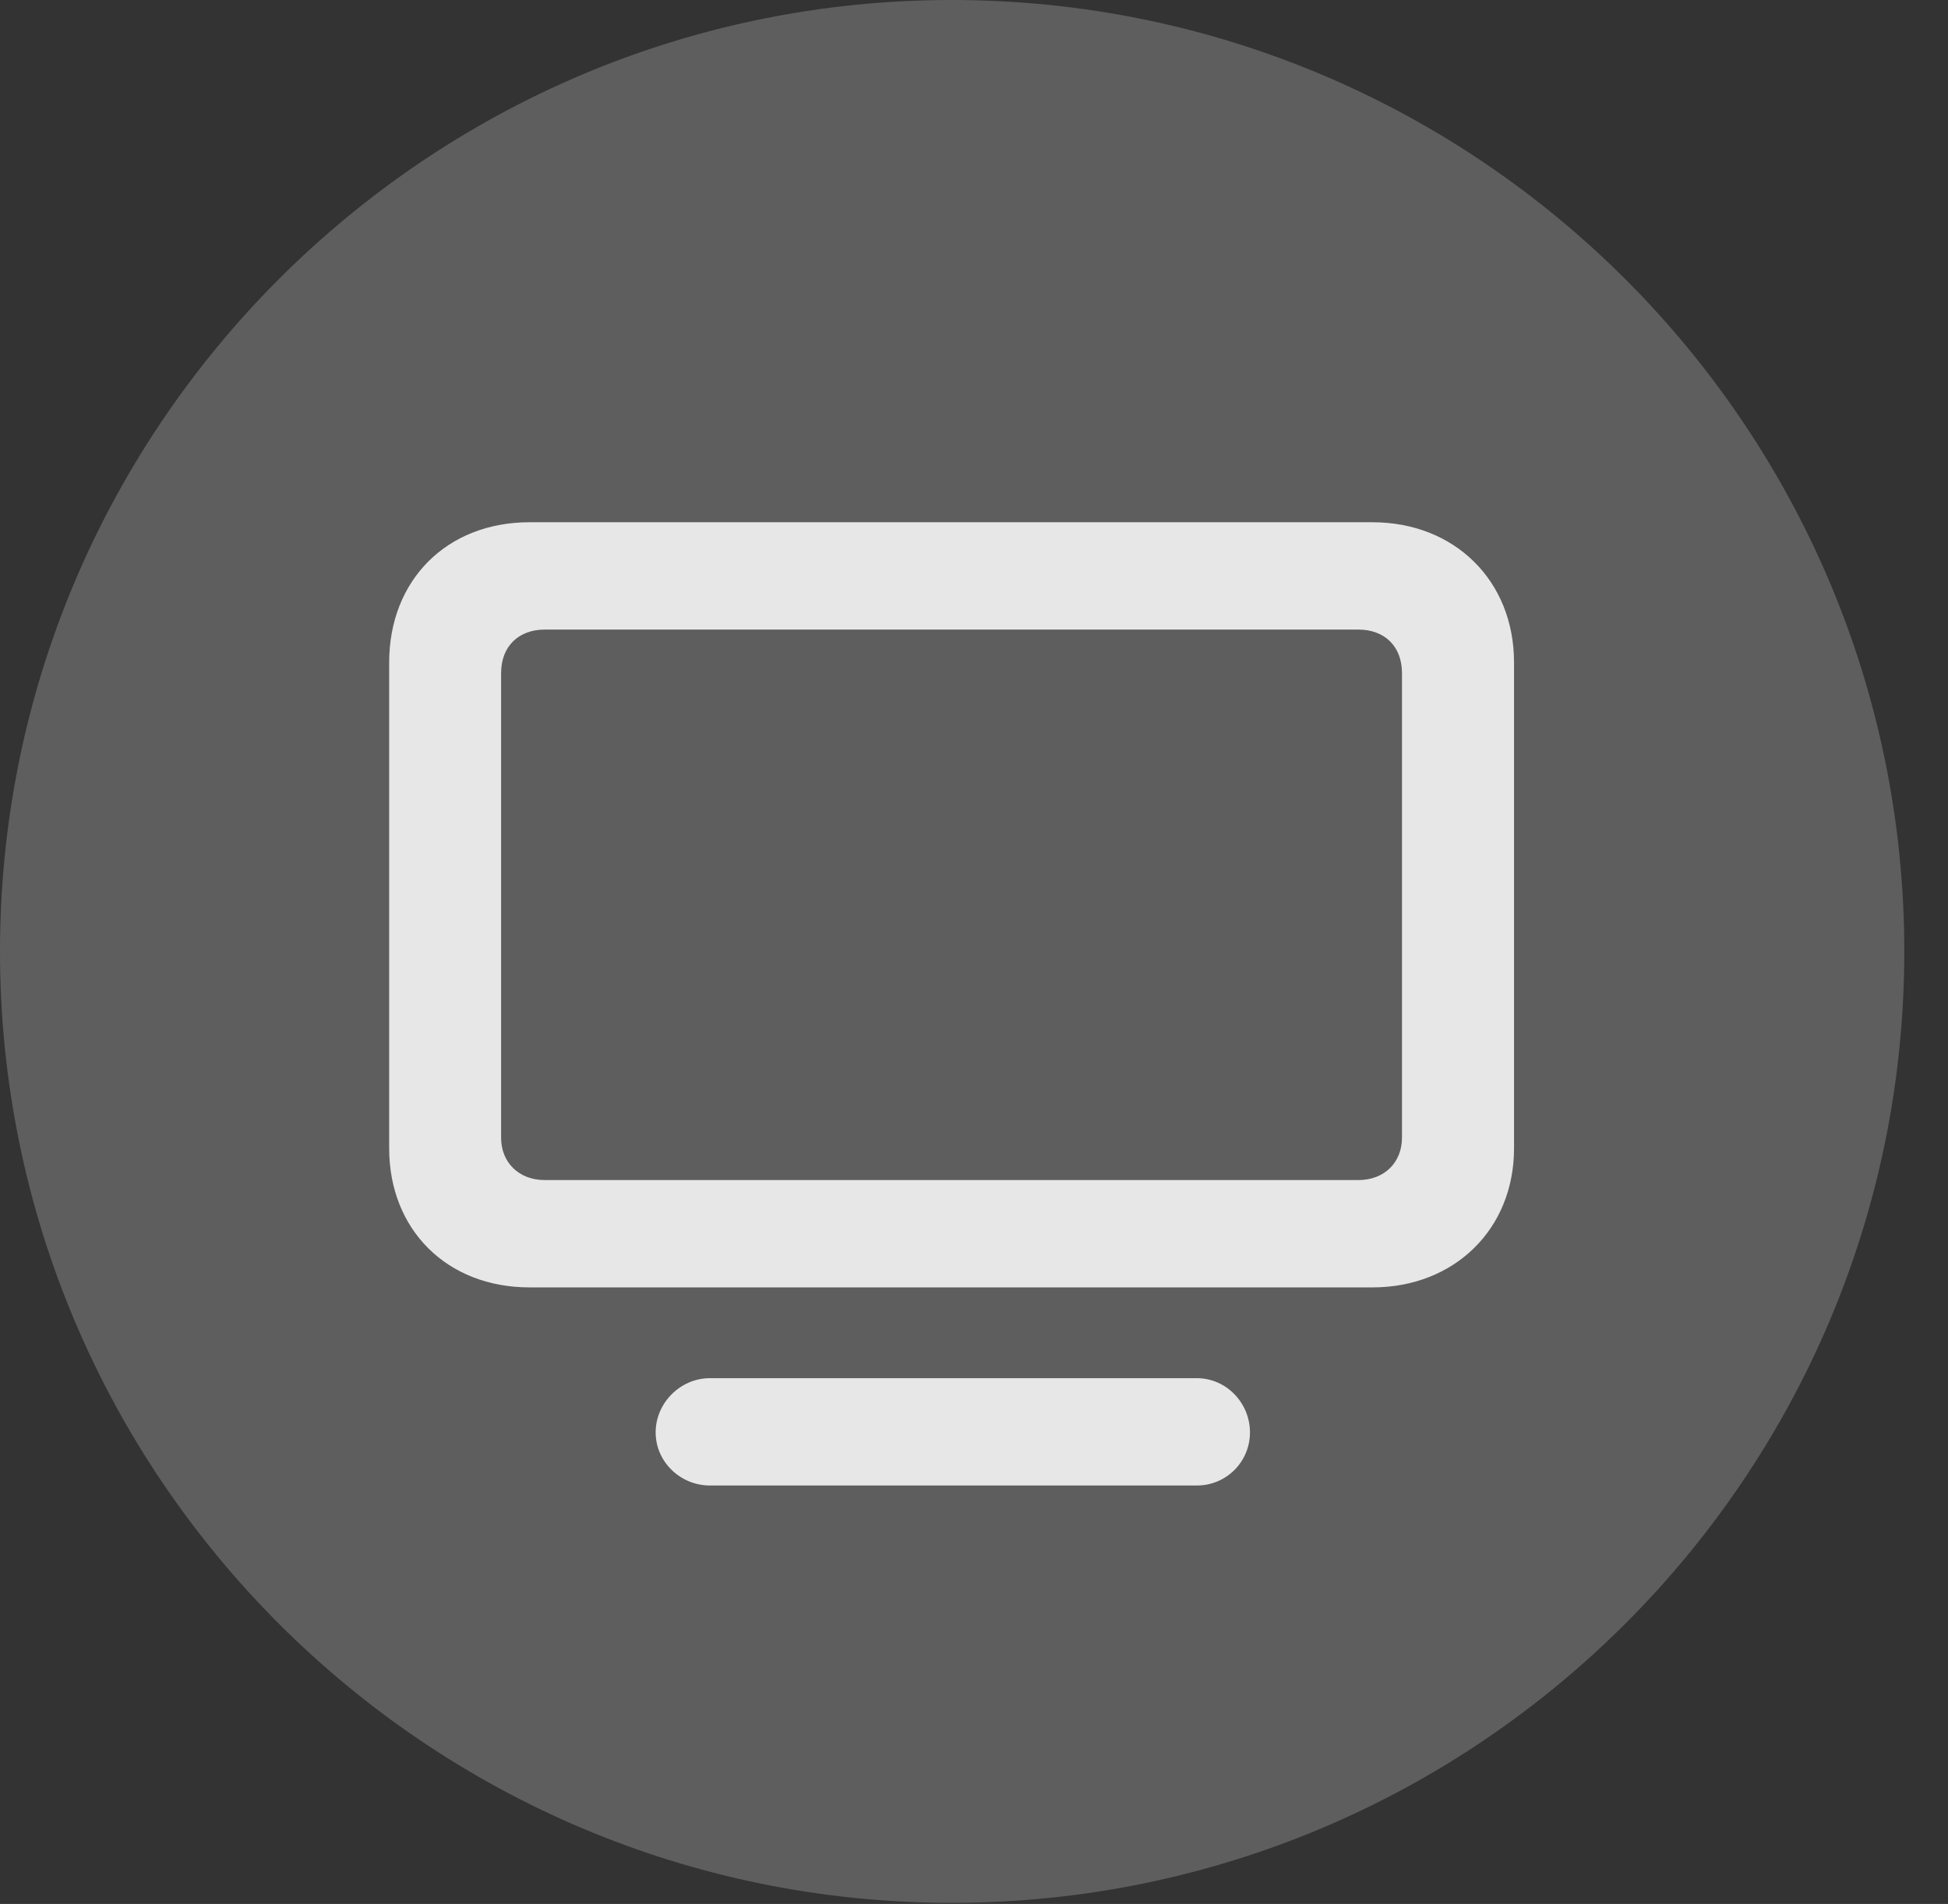 <?xml version="1.0" encoding="UTF-8"?>
<!--Generator: Apple Native CoreSVG 341-->
<!DOCTYPE svg
PUBLIC "-//W3C//DTD SVG 1.1//EN"
       "http://www.w3.org/Graphics/SVG/1.1/DTD/svg11.dtd">
<svg version="1.1" xmlns="http://www.w3.org/2000/svg" xmlns:xlink="http://www.w3.org/1999/xlink" viewBox="0 0 16.133 15.771">
 <rect x="0" y="0" width="16.133" height="15.771" fill="#333333" stroke="none"/>
 <g>
  <rect height="15.771" opacity="0" width="16.133" x="0" y="0"/>
  <path d="M7.881 15.762C12.236 15.762 15.771 12.227 15.771 7.881C15.771 3.535 12.236 0 7.881 0C3.535 0 0 3.535 0 7.881C0 12.227 3.535 15.762 7.881 15.762Z" fill="white" fill-opacity="0.212"/>
  <path d="M4.385 10.664C3.701 10.664 3.223 10.185 3.223 9.512L3.223 5.488C3.223 4.805 3.701 4.326 4.385 4.326L11.367 4.326C12.041 4.326 12.539 4.805 12.539 5.488L12.539 9.512C12.539 10.185 12.041 10.664 11.367 10.664ZM4.512 9.775L11.25 9.775C11.465 9.775 11.611 9.629 11.611 9.424L11.611 5.576C11.611 5.352 11.465 5.215 11.25 5.215L4.512 5.215C4.297 5.215 4.15 5.352 4.15 5.576L4.15 9.424C4.15 9.629 4.297 9.775 4.512 9.775ZM5.879 12.305C5.635 12.305 5.43 12.109 5.43 11.865C5.43 11.621 5.635 11.416 5.879 11.416L9.912 11.416C10.156 11.416 10.352 11.621 10.352 11.865C10.352 12.109 10.156 12.305 9.912 12.305Z" fill="white" fill-opacity="0.85"/>
 </g>
</svg>
